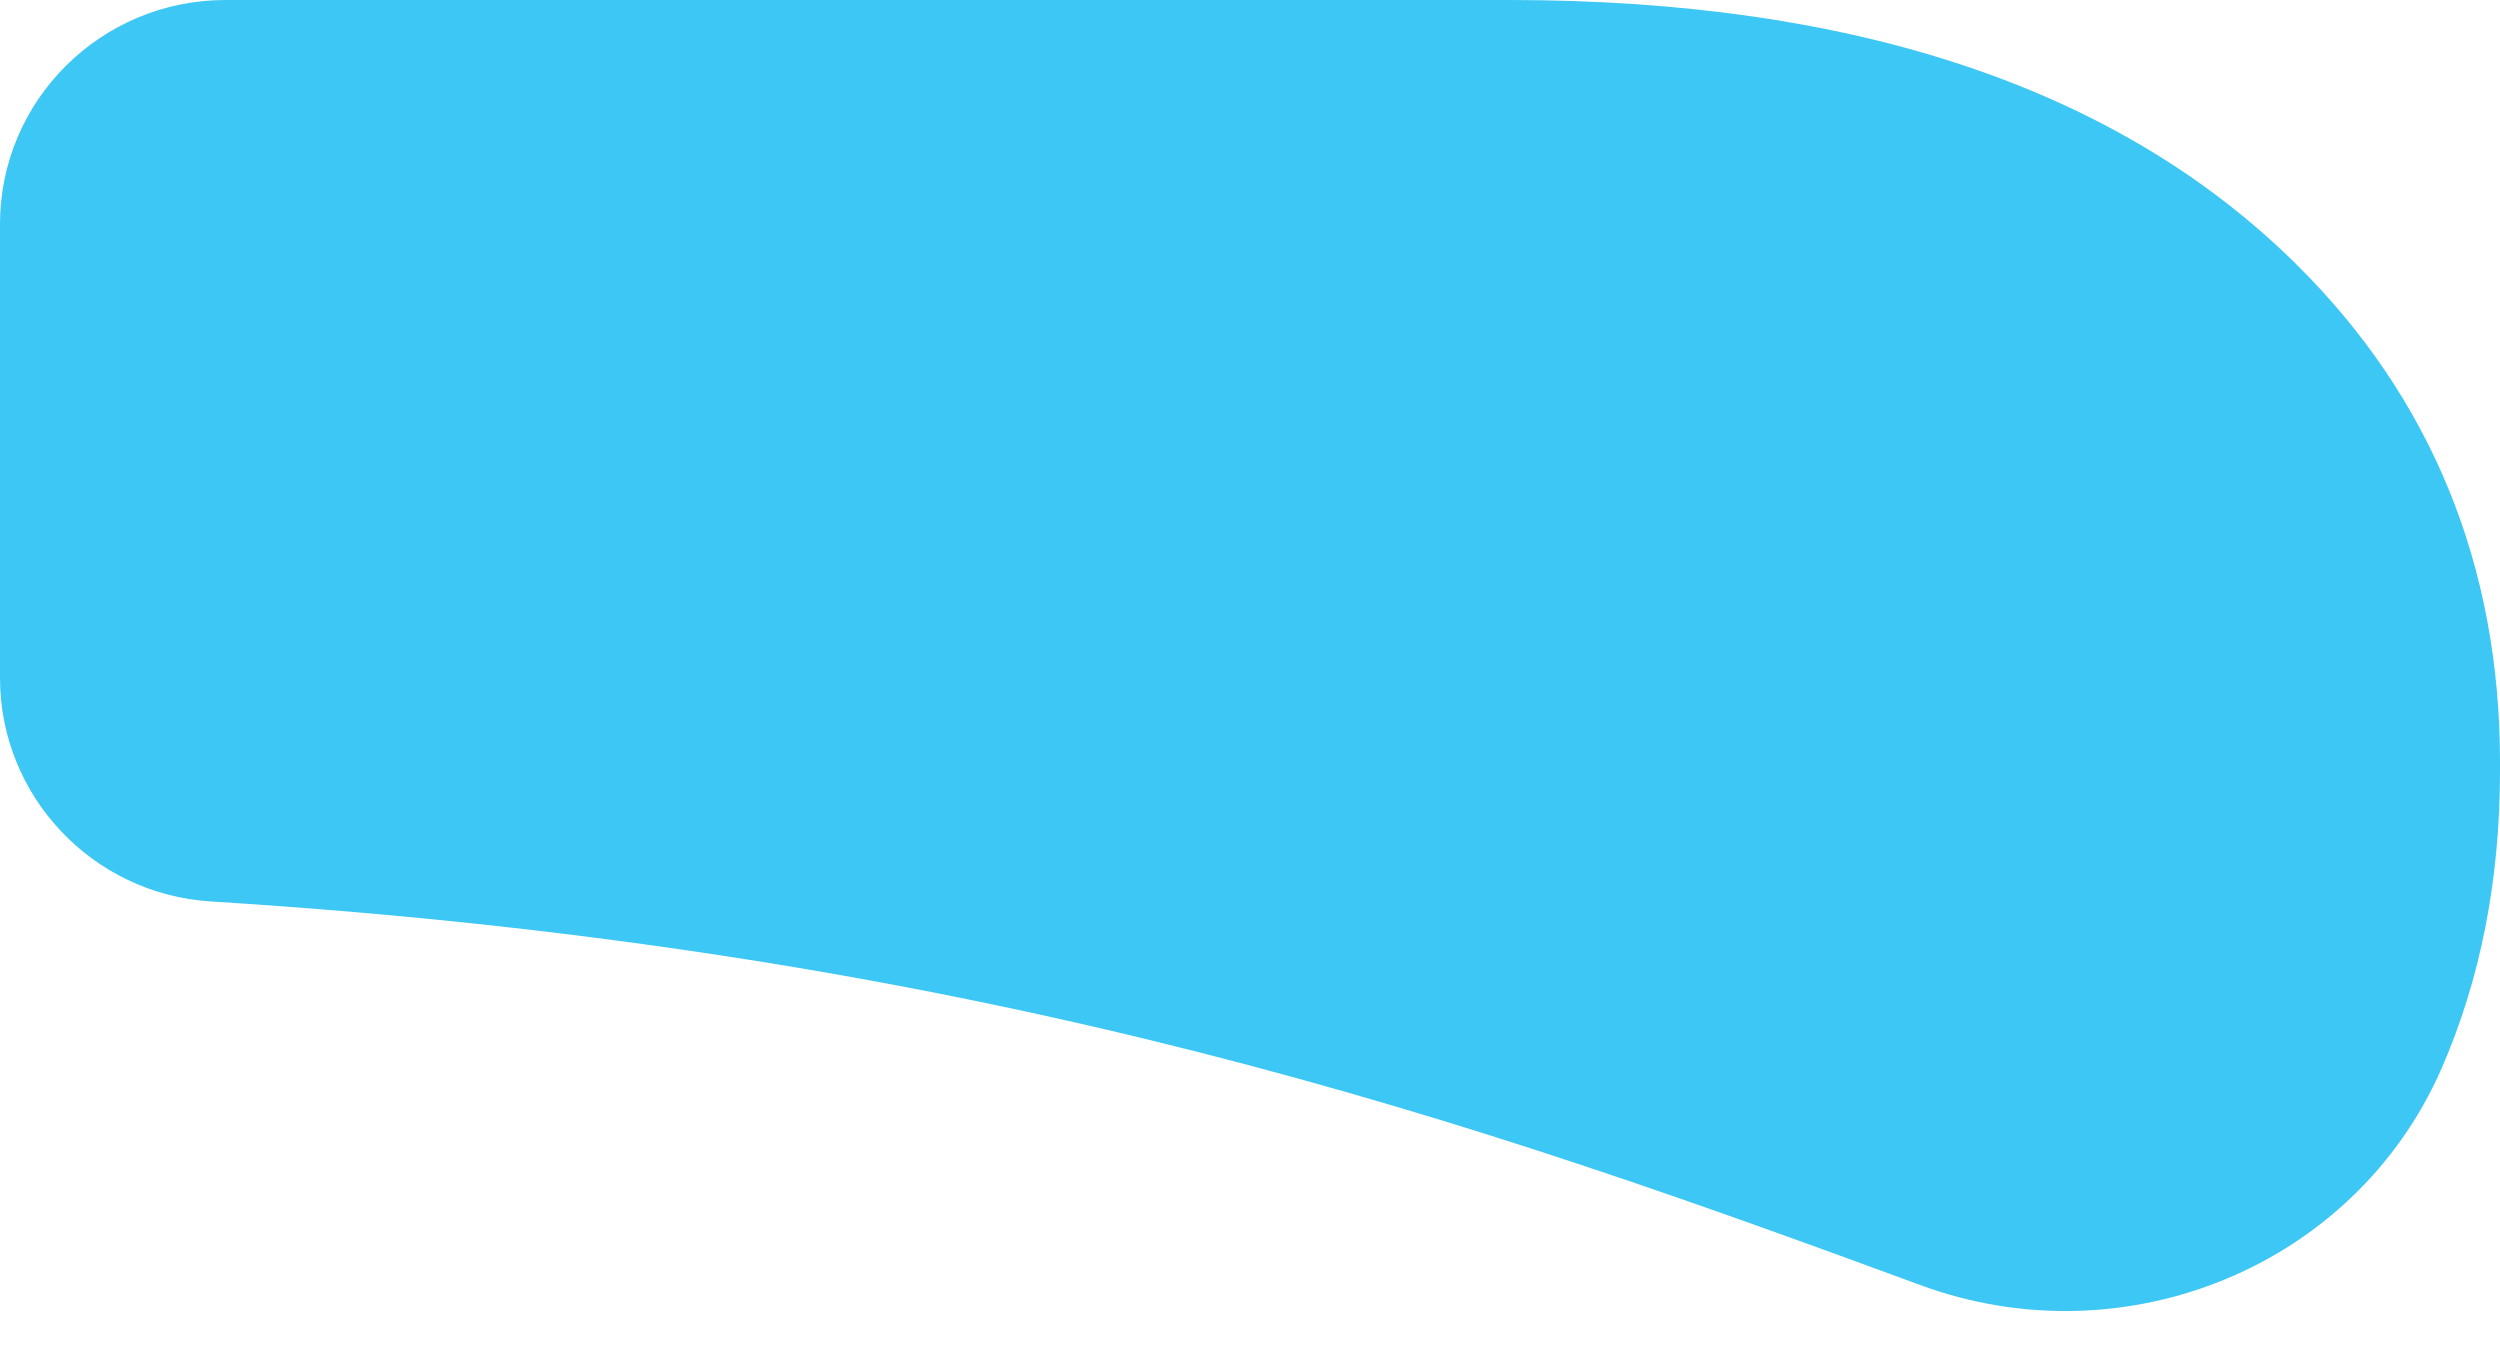 <svg width="44" height="24" viewBox="0 0 44 24" fill="none" xmlns="http://www.w3.org/2000/svg">
<path d="M33.809 22.621C26.179 19.816 17.533 16.728 3.712 15.866C1.625 15.735 0 14.008 0 11.93V3.946C0 1.766 1.777 0 3.971 0H26.563C32.704 0 37.33 1.582 40.437 4.673C42.786 7.007 44 9.947 44 13.413V13.564C44 15.488 43.656 17.238 42.968 18.813C41.439 22.295 37.396 23.939 33.809 22.621Z" fill="#3CC7F4"/>
</svg>
